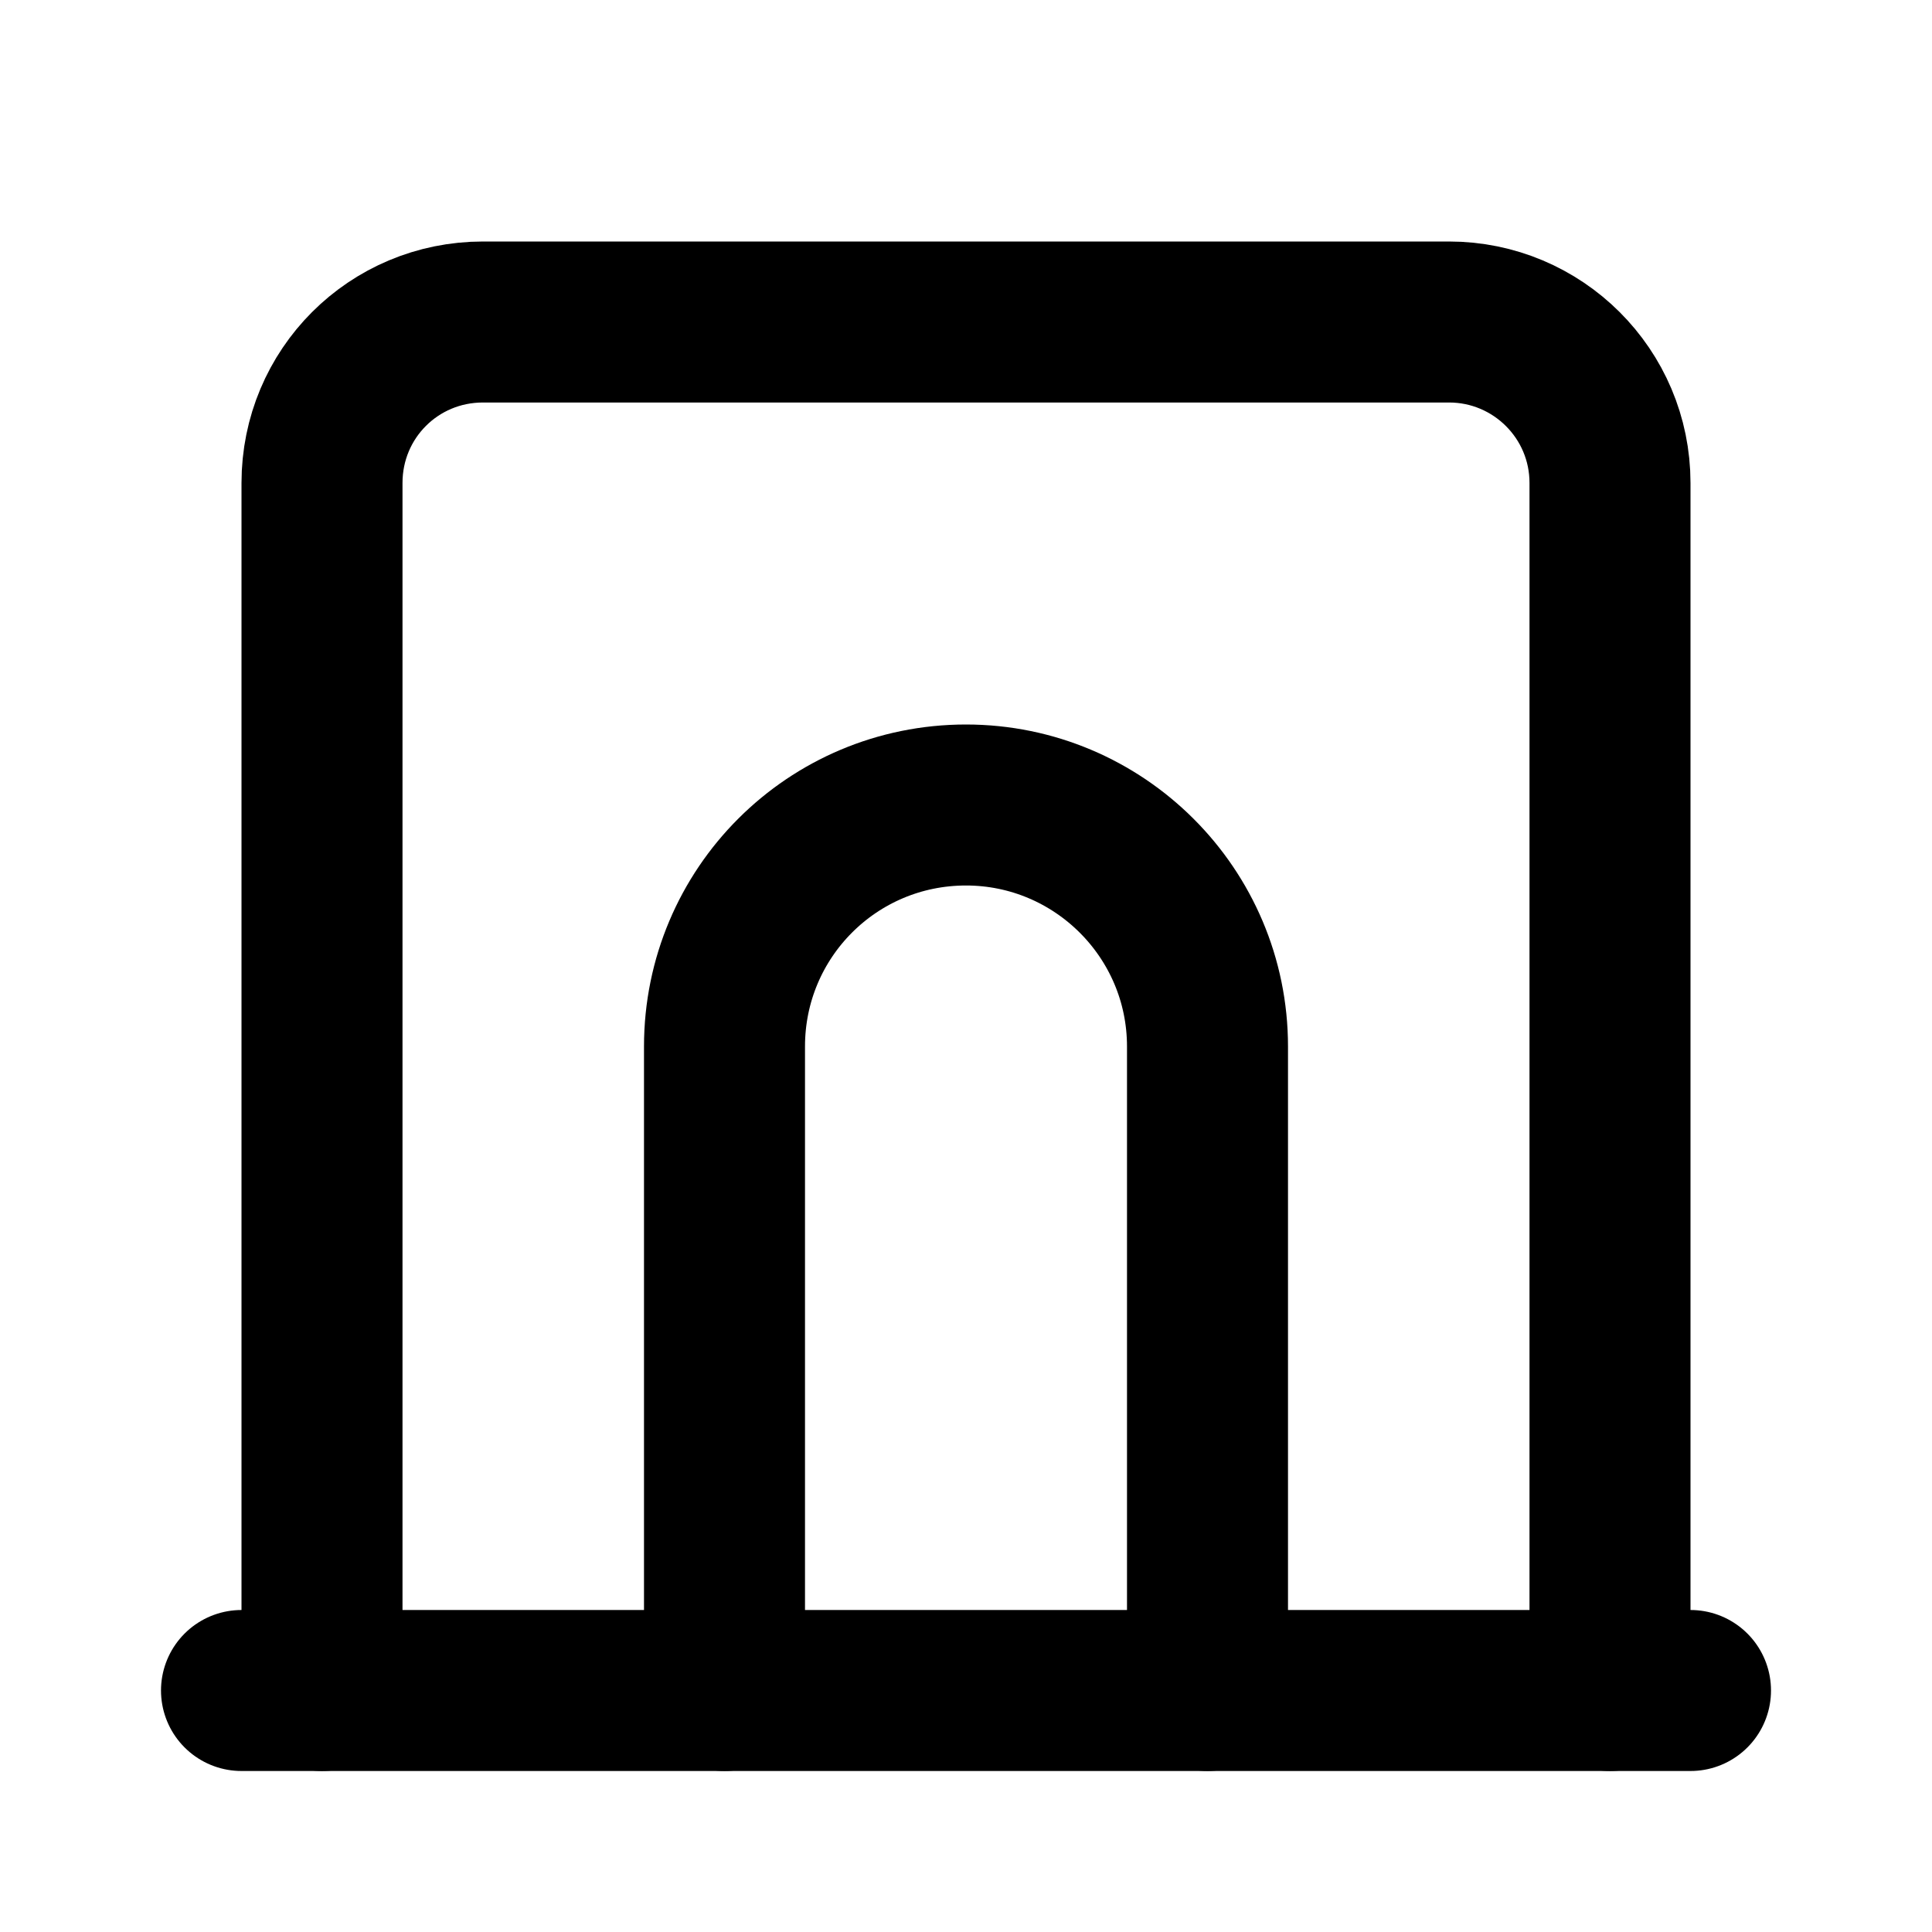 <svg viewBox="0 0 24 24" xmlns="http://www.w3.org/2000/svg"><g fill="none"><path d="M0 0h24v24H0Z"/><g stroke-linecap="round" stroke-width="2" stroke="#000" fill="none" stroke-linejoin="round"><path d="M3 21l18 0"/><path d="M4 21V6v0c0-1.11.89-2 2-2h12v0c1.1 0 2 .89 2 2v15"/><path d="M9 21v-8 0c0-1.66 1.34-3 3-3 1.65 0 3 1.34 3 3v8"/></g></g></svg>
